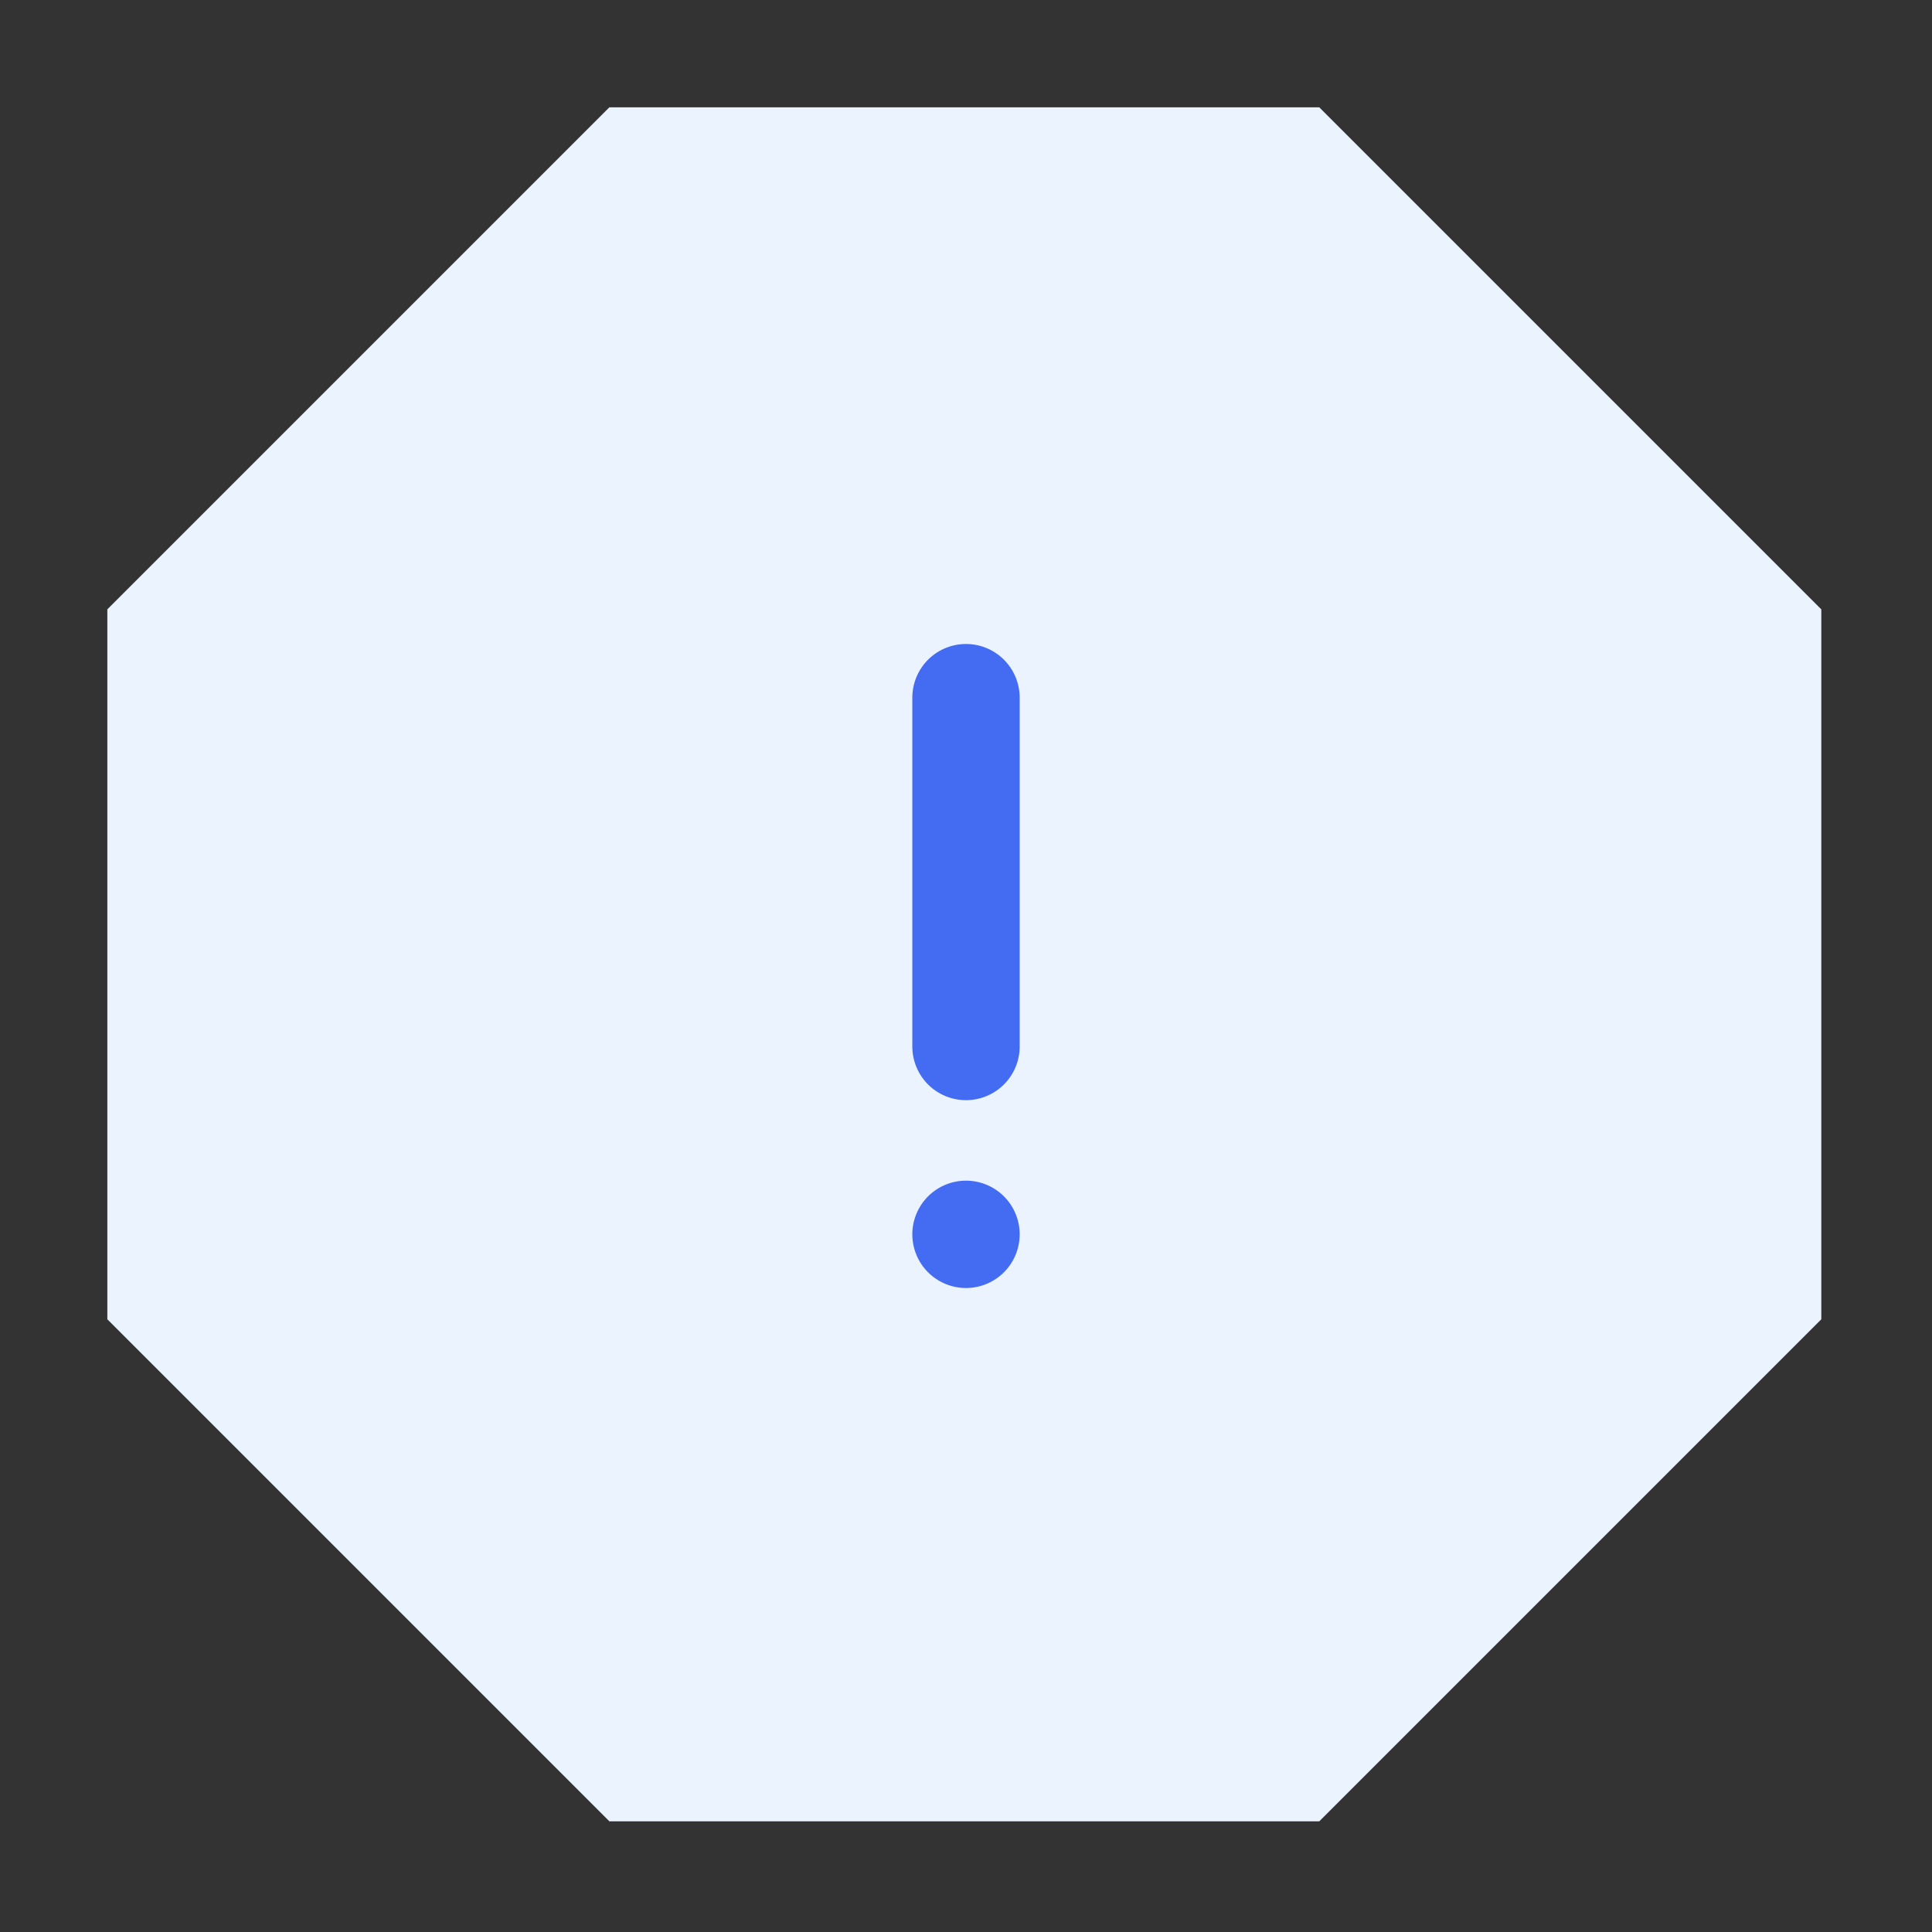 <svg xmlns="http://www.w3.org/2000/svg" width="72" height="72" viewBox="0 0 72 72">
    <rect x="0" y="0" width="72" height="72" fill="#333333" stroke="none"/>
    <path data-name="Polygon 1" d="m149.166 146 18.709 18.709v26.457l-18.709 18.709h-26.457L104 191.166v-26.457L122.709 146h26.457z" transform="translate(-100 -142)" style="fill-rule:evenodd;fill:#ebf3fe"/>
    <path d="M136 166a2 2 0 0 1 2 2v13a2 2 0 0 1-4 0v-13a2 2 0 0 1 2-2zm0 20a2 2 0 1 1-2 2 2 2 0 0 1 2-2z" transform="translate(-100 -142)" style="fill:#446cf3;fill-rule:evenodd"/>
</svg>
